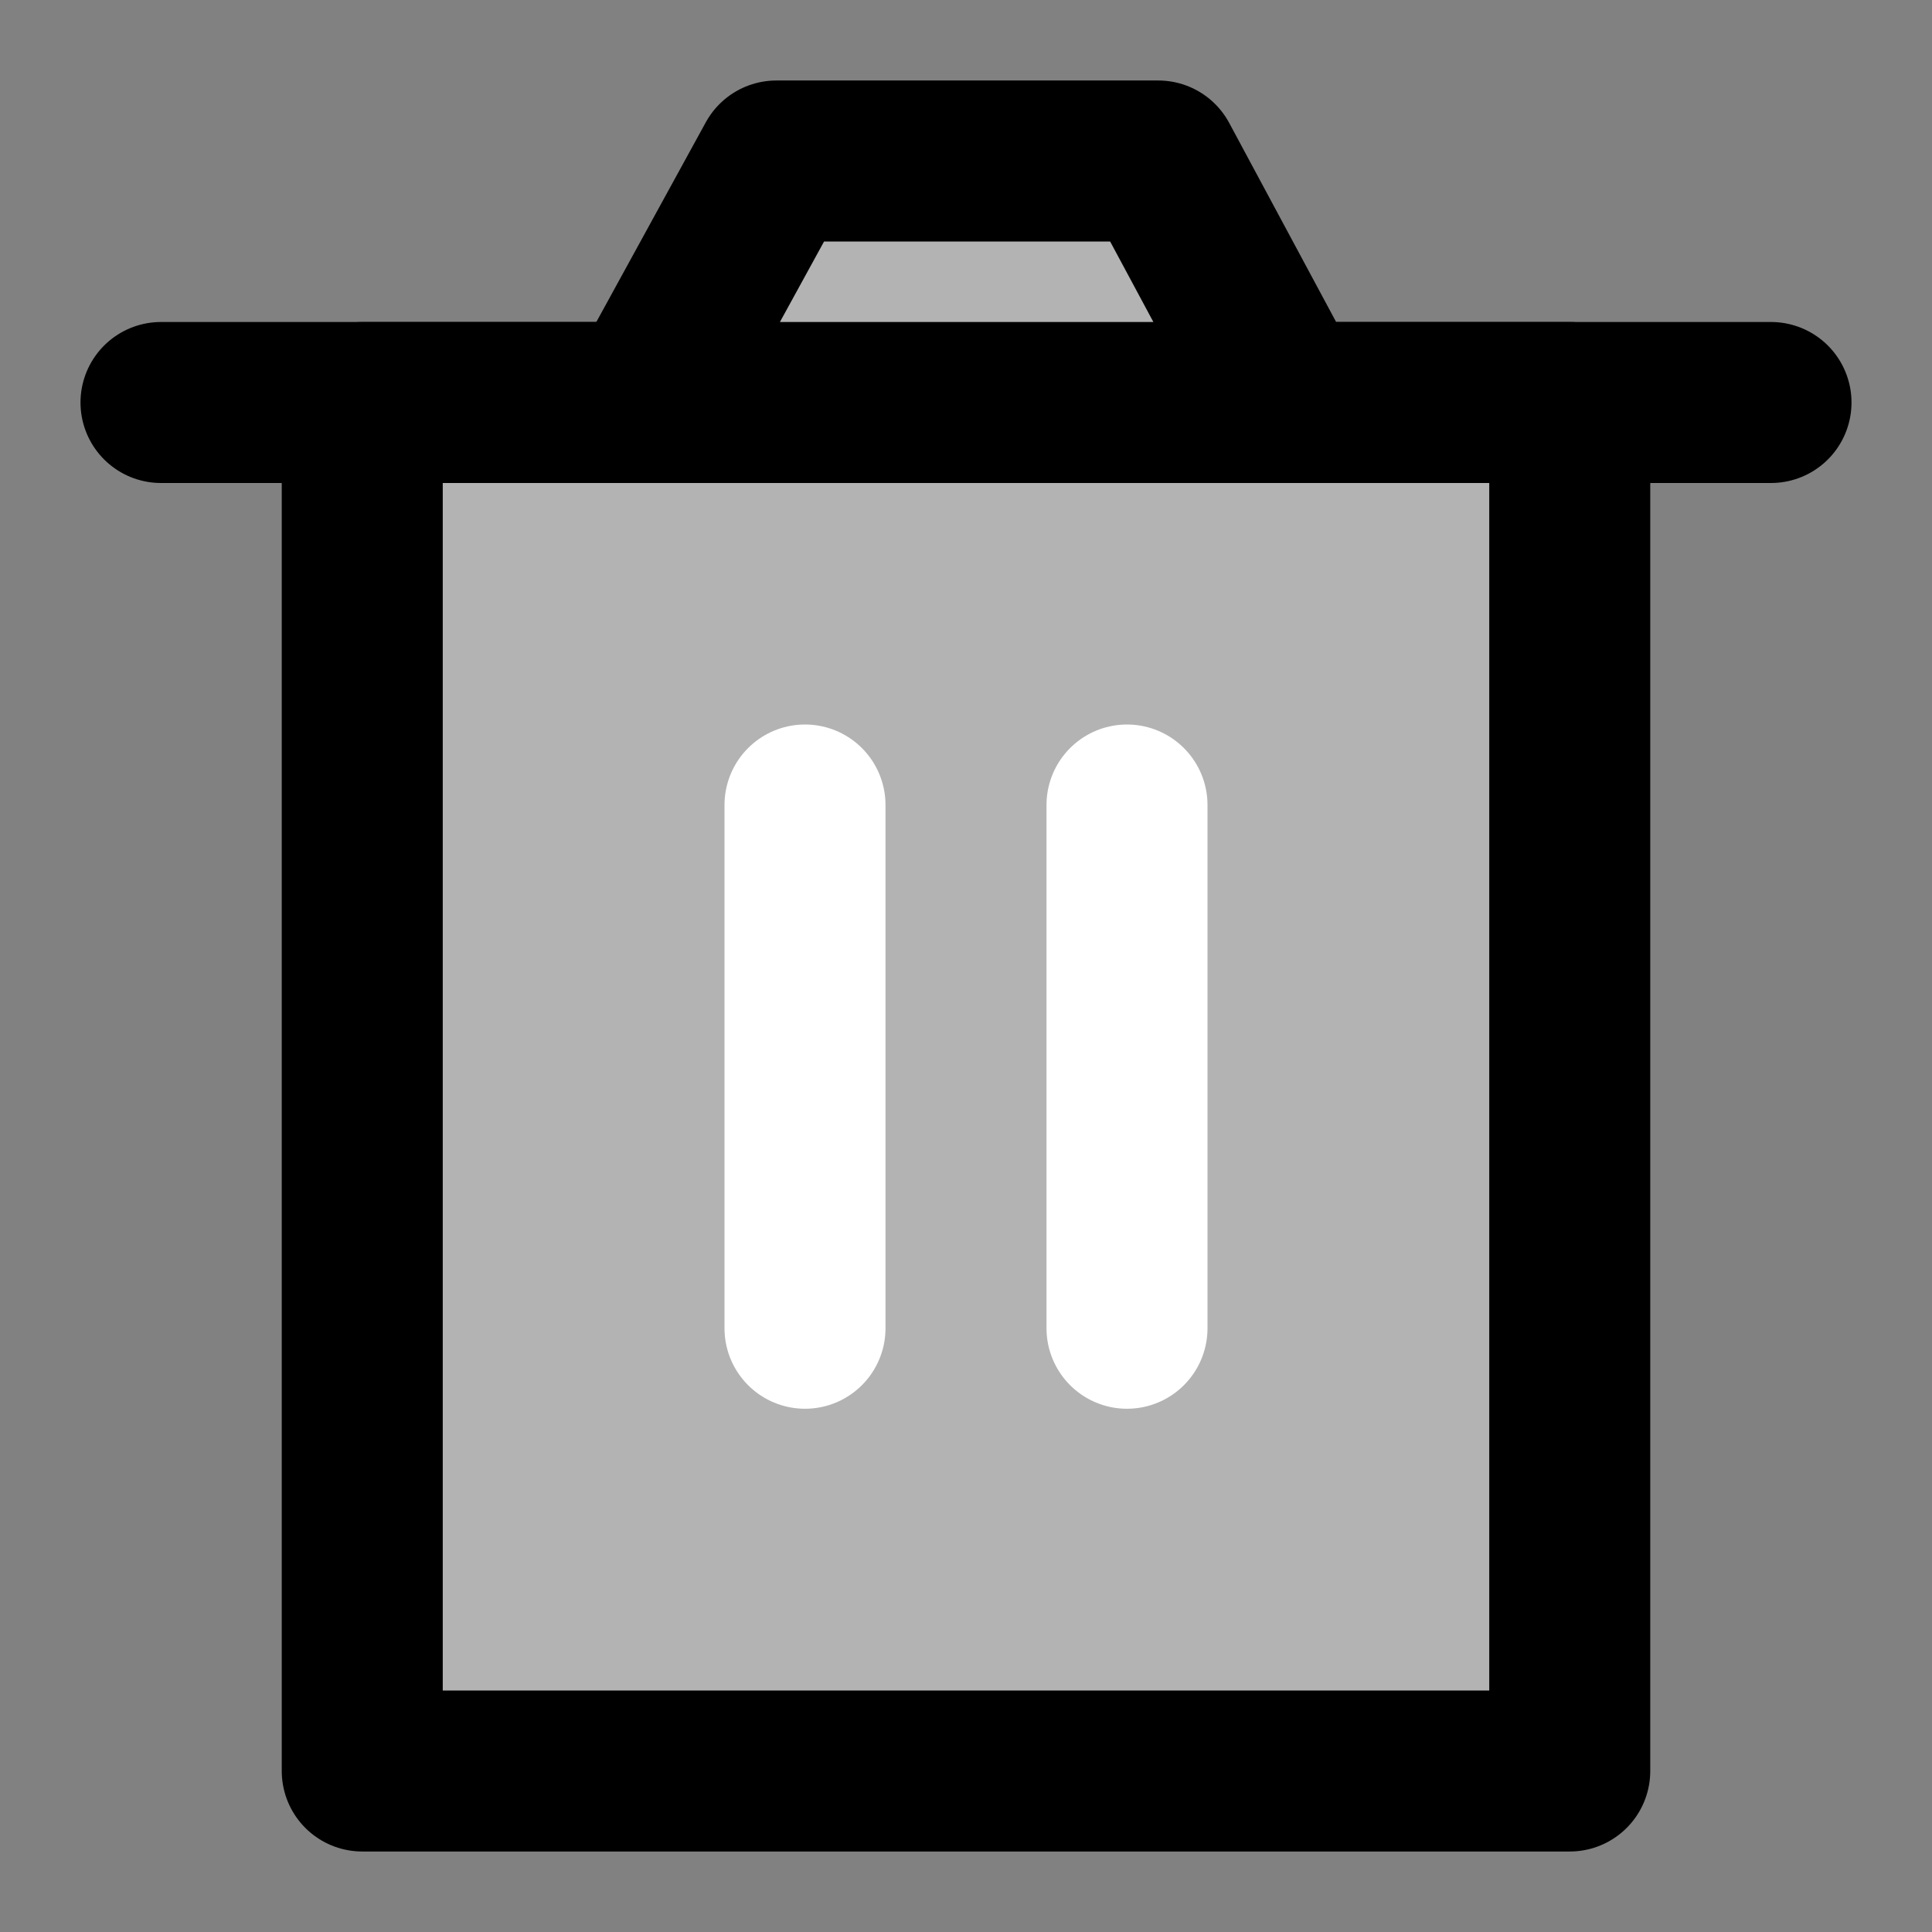<?xml version="1.0" encoding="utf-8"?><!-- Uploaded to: SVG Repo, www.svgrepo.com, Generator: SVG Repo Mixer Tools -->
<svg width="800px" height="800px" viewBox="0 0 48 48" fill="none" xmlns="http://www.w3.org/2000/svg">
<rect x="0" y="0" width="48" height="48" fill="#808080" stroke="none"/>
<rect width="48" height="48" fill="white" fill-opacity="0.01"/>
<path d="M9 10V44H39V10H9Z" fill="#b3b3b3" stroke="#000000" stroke-width="4" stroke-linejoin="round"/>
<path d="M20 20V33" stroke="white" stroke-width="4" stroke-linecap="round" stroke-linejoin="round"/>
<path d="M28 20V33" stroke="white" stroke-width="4" stroke-linecap="round" stroke-linejoin="round"/>
<path d="M4 10H44" stroke="#000000" stroke-width="4" stroke-linecap="round" stroke-linejoin="round"/>
<path d="M16 10L19.289 4H28.777L32 10H16Z" fill="#b3b3b3" stroke="#000000" stroke-width="4" stroke-linejoin="round"/>
</svg>